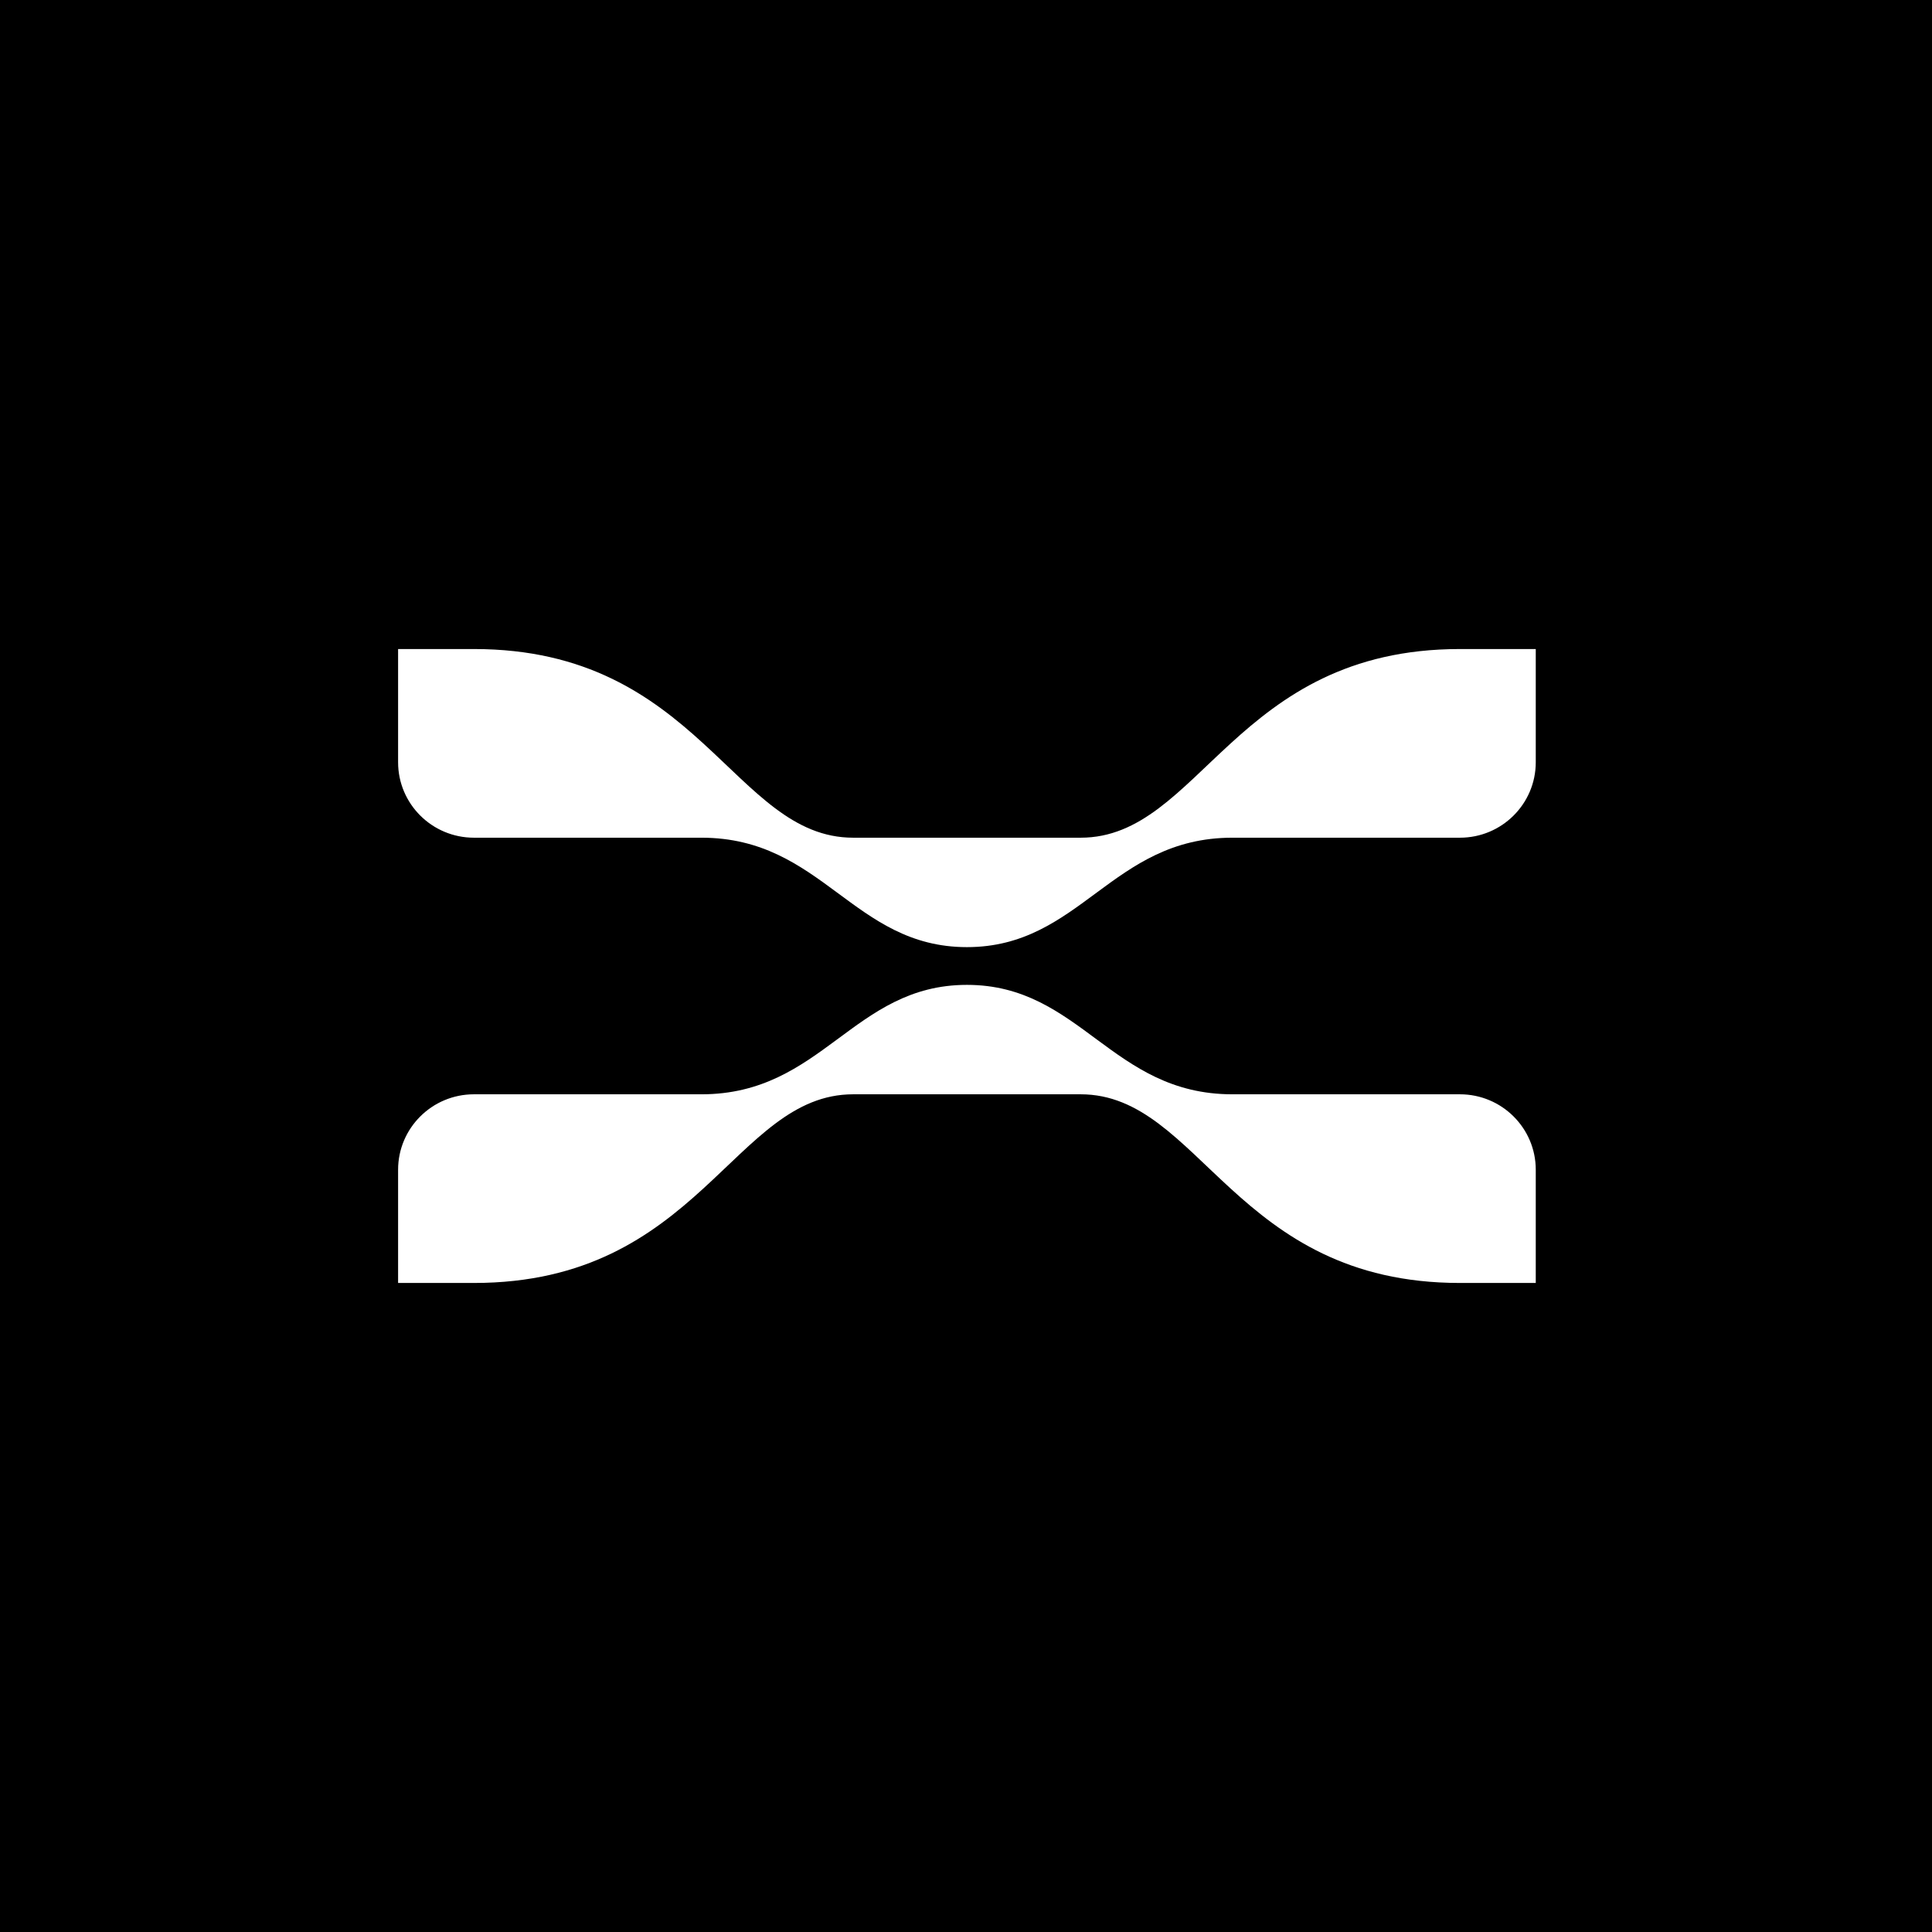 <svg width="1024" height="1024" viewBox="0 0 1024 1024" fill="none" xmlns="http://www.w3.org/2000/svg">
<rect width="1024" height="1024" fill="black"/>
<path d="M452.194 444H572.791C636.216 444 654.421 344 773.786 344C795.987 344 796 344 813.985 344V404C813.985 426.091 795.987 444 773.786 444H653.189C589.06 444 572.791 502 512.493 502C452.194 502 435.925 444 371.796 444H251.199C228.998 444 211 426.091 211 404V344C230 344 228.998 344 251.199 344C370.724 344 388.71 444 452.194 444Z" fill="white"/>
<path d="M452.194 580H572.791C636.216 580 654.421 680 773.786 680C795.987 680 796 680 813.985 680V620C813.985 597.909 795.987 580 773.786 580H653.189C589.06 580 572.791 522 512.493 522C452.194 522 435.925 580 371.796 580H251.199C228.998 580 211 597.909 211 620V680C230 680 228.998 680 251.199 680C370.724 680 388.71 580 452.194 580Z" fill="white"/>
</svg>
